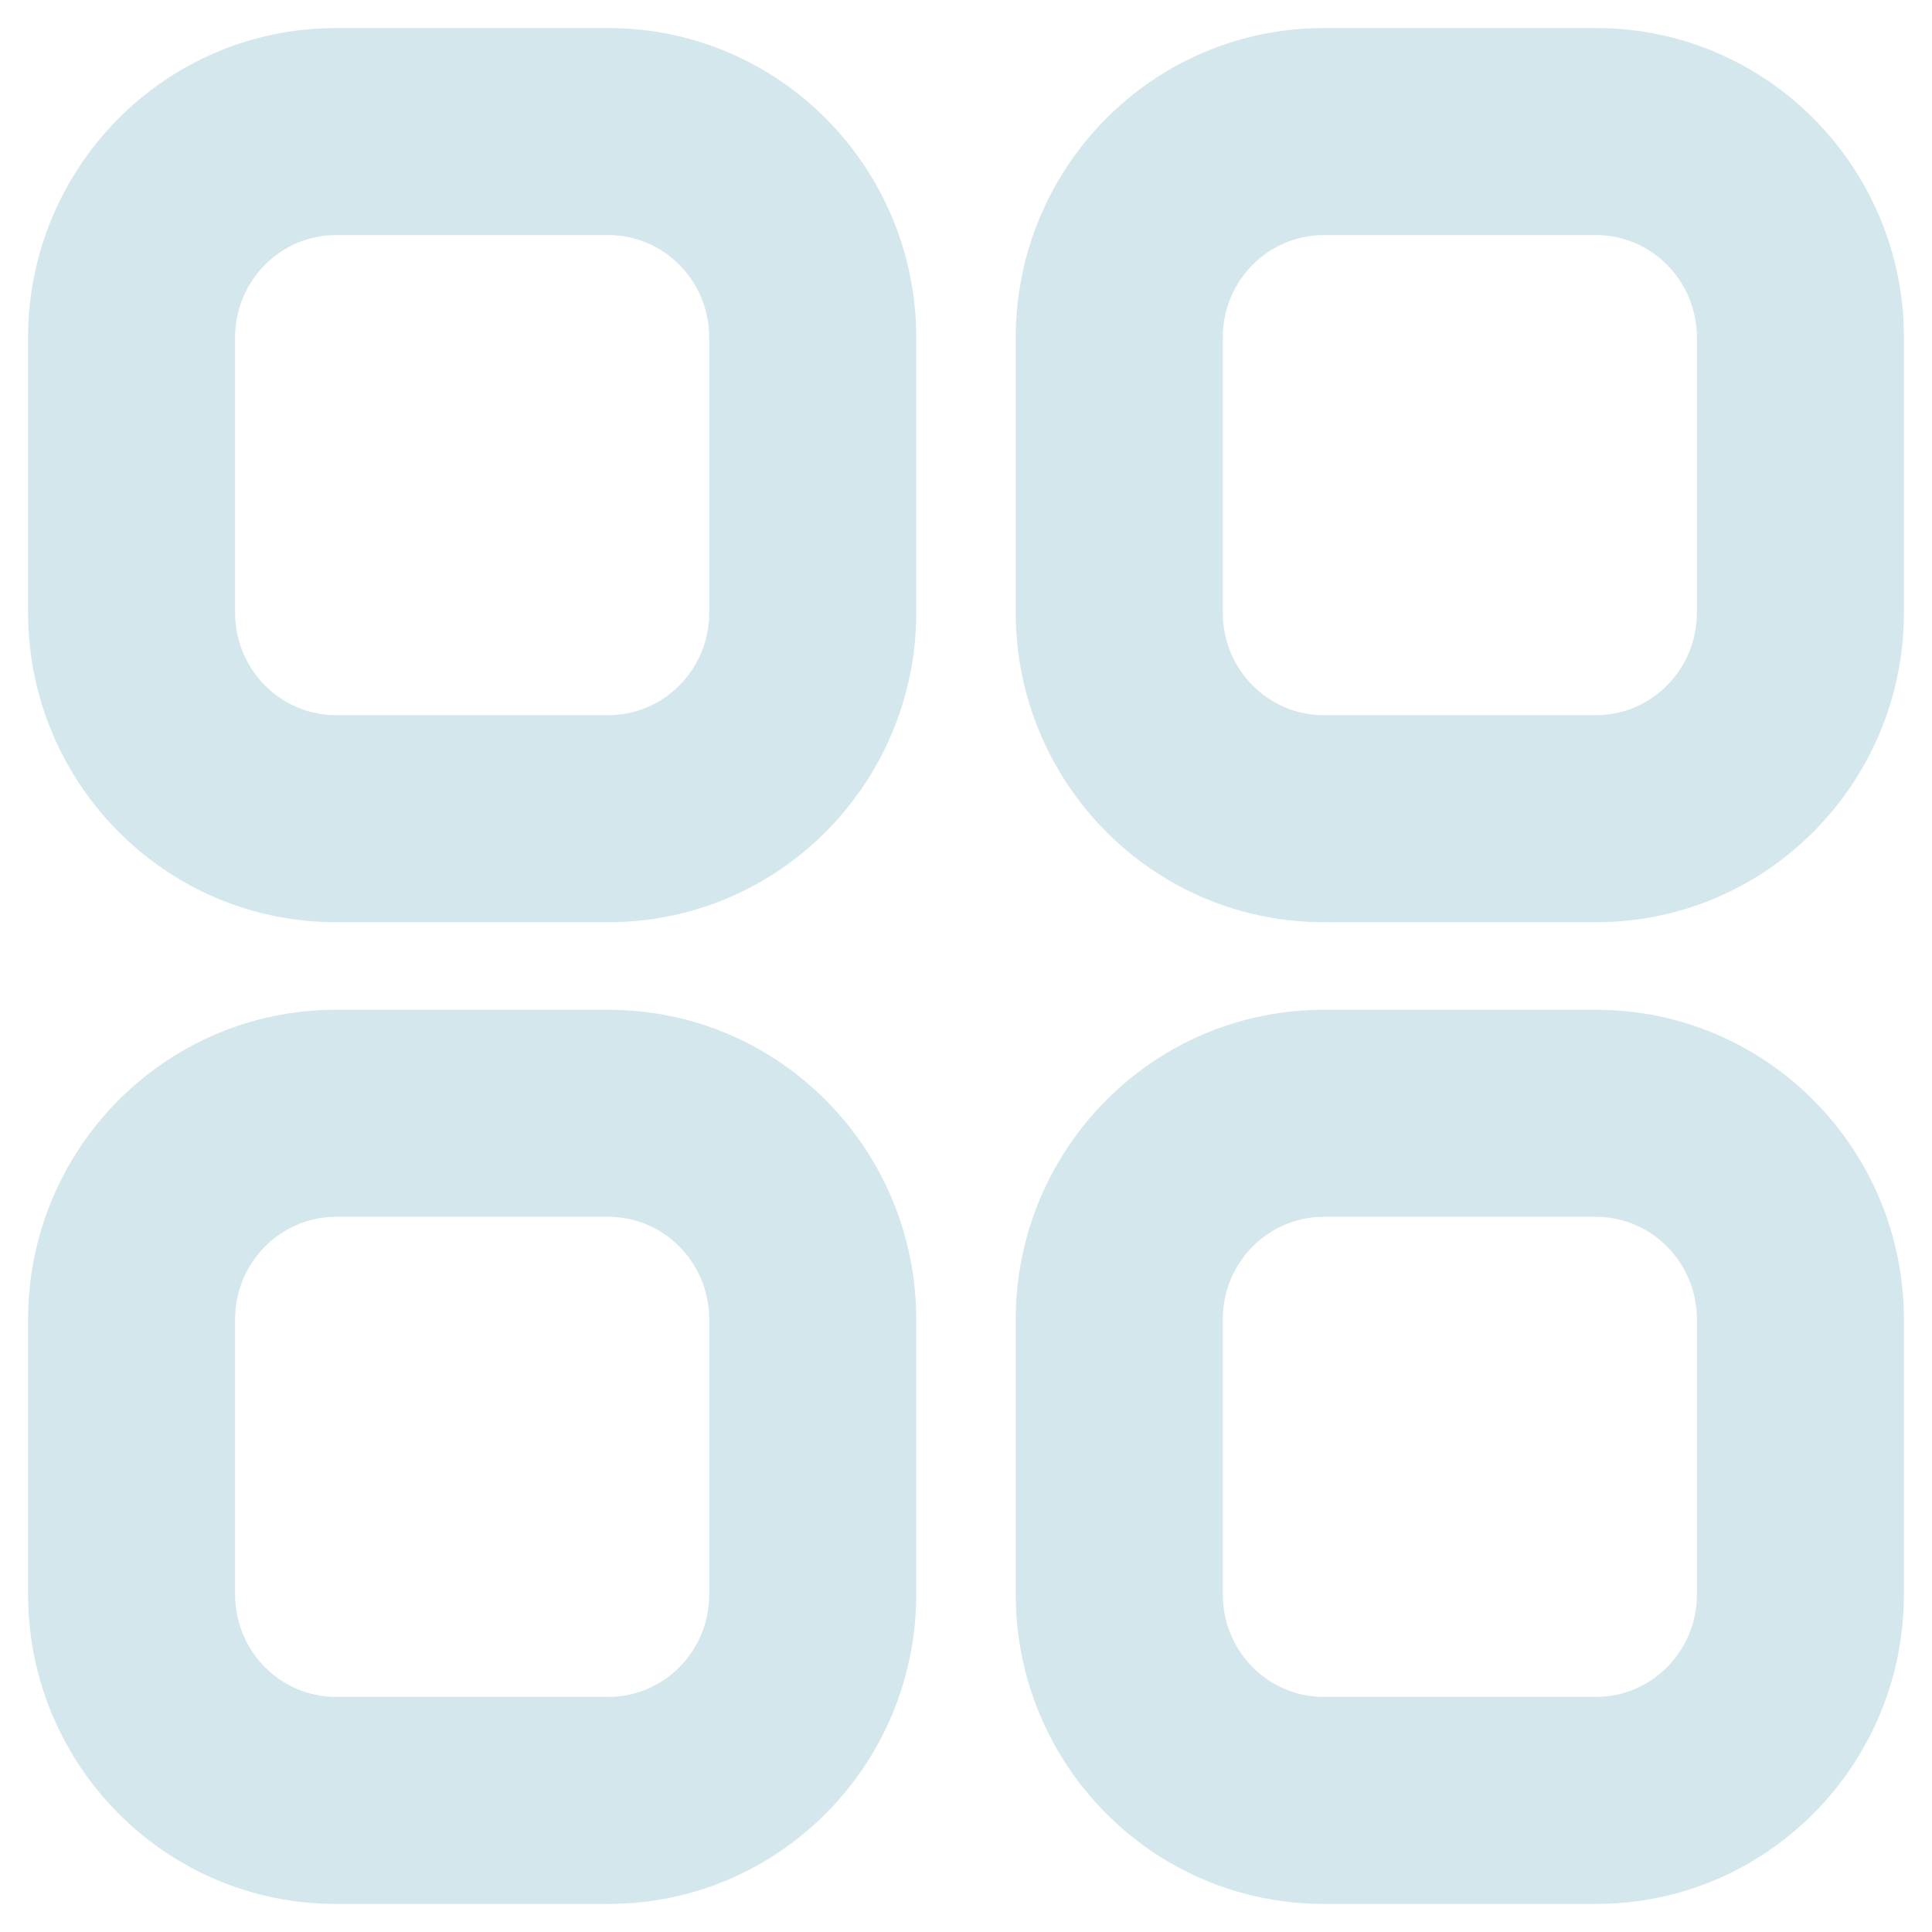 <svg width="28" height="28" viewBox="0 0 28 28" fill="none" xmlns="http://www.w3.org/2000/svg">
<g id="Category">
<path id="Combined Shape" d="M4.868 1.907C3.233 1.907 1.907 3.244 1.907 4.894H3.407C3.407 4.061 4.073 3.407 4.868 3.407V1.907ZM8.818 1.907H4.868V3.407H8.818V1.907ZM11.779 4.894C11.779 3.244 10.453 1.907 8.818 1.907V3.407C9.613 3.407 10.279 4.061 10.279 4.894H11.779ZM11.779 8.878V4.894H10.279V8.878H11.779ZM8.818 11.865C10.453 11.865 11.779 10.527 11.779 8.878H10.279C10.279 9.71 9.613 10.365 8.818 10.365V11.865ZM4.868 11.865H8.818V10.365H4.868V11.865ZM1.907 8.878C1.907 10.527 3.233 11.865 4.868 11.865V10.365C4.073 10.365 3.407 9.71 3.407 8.878H1.907ZM1.907 4.894V8.878H3.407V4.894H1.907ZM1.907 4.894C1.907 3.244 3.233 1.907 4.868 1.907V0.407C2.392 0.407 0.407 2.429 0.407 4.894H1.907ZM1.907 8.878V4.894H0.407V8.878H1.907ZM4.868 11.865C3.233 11.865 1.907 10.527 1.907 8.878H0.407C0.407 11.341 2.391 13.365 4.868 13.365V11.865ZM8.818 11.865H4.868V13.365H8.818V11.865ZM11.779 8.878C11.779 10.527 10.453 11.865 8.818 11.865V13.365C11.295 13.365 13.279 11.341 13.279 8.878H11.779ZM11.779 4.894V8.878H13.279V4.894H11.779ZM8.818 1.907C10.453 1.907 11.779 3.244 11.779 4.894H13.279C13.279 2.429 11.294 0.407 8.818 0.407V1.907ZM4.868 1.907H8.818V0.407H4.868V1.907ZM19.183 1.907C17.547 1.907 16.221 3.244 16.221 4.894H17.721C17.721 4.061 18.387 3.407 19.183 3.407V1.907ZM23.133 1.907H19.183V3.407H23.133V1.907ZM26.093 4.894C26.093 3.244 24.767 1.907 23.133 1.907V3.407C23.927 3.407 24.593 4.061 24.593 4.894H26.093ZM26.093 8.878V4.894H24.593V8.878H26.093ZM23.133 11.865C24.767 11.865 26.093 10.527 26.093 8.878H24.593C24.593 9.71 23.926 10.365 23.133 10.365V11.865ZM19.183 11.865H23.133V10.365H19.183V11.865ZM16.221 8.878C16.221 10.527 17.547 11.865 19.183 11.865V10.365C18.387 10.365 17.721 9.71 17.721 8.878H16.221ZM16.221 4.894V8.878H17.721V4.894H16.221ZM16.221 4.894C16.221 3.244 17.547 1.907 19.183 1.907V0.407C16.706 0.407 14.721 2.429 14.721 4.894H16.221ZM16.221 8.878V4.894H14.721V8.878H16.221ZM19.183 11.865C17.547 11.865 16.221 10.527 16.221 8.878H14.721C14.721 11.341 16.706 13.365 19.183 13.365V11.865ZM23.133 11.865H19.183V13.365H23.133V11.865ZM26.093 8.878C26.093 10.527 24.767 11.865 23.133 11.865V13.365C25.609 13.365 27.593 11.341 27.593 8.878H26.093ZM26.093 4.894V8.878H27.593V4.894H26.093ZM23.133 1.907C24.767 1.907 26.093 3.244 26.093 4.894H27.593C27.593 2.429 25.609 0.407 23.133 0.407V1.907ZM19.183 1.907H23.133V0.407H19.183V1.907ZM3.407 19.124C3.407 18.289 4.073 17.635 4.868 17.635V16.135C3.233 16.135 1.907 17.472 1.907 19.124H3.407ZM3.407 23.106V19.124H1.907V23.106H3.407ZM4.868 24.593C4.073 24.593 3.407 23.939 3.407 23.106H1.907C1.907 24.756 3.233 26.093 4.868 26.093V24.593ZM8.818 24.593H4.868V26.093H8.818V24.593ZM10.279 23.106C10.279 23.939 9.613 24.593 8.818 24.593V26.093C10.453 26.093 11.779 24.756 11.779 23.106H10.279ZM10.279 19.124V23.106H11.779V19.124H10.279ZM8.818 17.635C9.613 17.635 10.279 18.289 10.279 19.124H11.779C11.779 17.472 10.453 16.135 8.818 16.135V17.635ZM4.868 17.635H8.818V16.135H4.868V17.635ZM4.868 14.635C2.391 14.635 0.407 16.657 0.407 19.124H1.907C1.907 17.472 3.233 16.135 4.868 16.135V14.635ZM8.818 14.635H4.868V16.135H8.818V14.635ZM13.279 19.124C13.279 16.657 11.295 14.635 8.818 14.635V16.135C10.453 16.135 11.779 17.472 11.779 19.124H13.279ZM13.279 23.106V19.124H11.779V23.106H13.279ZM8.818 27.593C11.294 27.593 13.279 25.571 13.279 23.106H11.779C11.779 24.756 10.453 26.093 8.818 26.093V27.593ZM4.868 27.593H8.818V26.093H4.868V27.593ZM0.407 23.106C0.407 25.572 2.392 27.593 4.868 27.593V26.093C3.233 26.093 1.907 24.756 1.907 23.106H0.407ZM0.407 19.124V23.106H1.907V19.124H0.407ZM19.183 16.135C17.547 16.135 16.221 17.472 16.221 19.124H17.721C17.721 18.289 18.387 17.635 19.183 17.635V16.135ZM23.133 16.135H19.183V17.635H23.133V16.135ZM26.093 19.124C26.093 17.472 24.767 16.135 23.133 16.135V17.635C23.926 17.635 24.593 18.289 24.593 19.124H26.093ZM26.093 23.106V19.124H24.593V23.106H26.093ZM23.133 26.093C24.767 26.093 26.093 24.756 26.093 23.106H24.593C24.593 23.939 23.927 24.593 23.133 24.593V26.093ZM19.183 26.093H23.133V24.593H19.183V26.093ZM16.221 23.106C16.221 24.756 17.547 26.093 19.183 26.093V24.593C18.387 24.593 17.721 23.939 17.721 23.106H16.221ZM16.221 19.124V23.106H17.721V19.124H16.221ZM16.221 19.124C16.221 17.472 17.547 16.135 19.183 16.135V14.635C16.706 14.635 14.721 16.657 14.721 19.124H16.221ZM16.221 23.106V19.124H14.721V23.106H16.221ZM19.183 26.093C17.547 26.093 16.221 24.756 16.221 23.106H14.721C14.721 25.572 16.706 27.593 19.183 27.593V26.093ZM23.133 26.093H19.183V27.593H23.133V26.093ZM26.093 23.106C26.093 24.756 24.767 26.093 23.133 26.093V27.593C25.609 27.593 27.593 25.571 27.593 23.106H26.093ZM26.093 19.124V23.106H27.593V19.124H26.093ZM23.133 16.135C24.767 16.135 26.093 17.472 26.093 19.124H27.593C27.593 16.658 25.609 14.635 23.133 14.635V16.135ZM19.183 16.135H23.133V14.635H19.183V16.135Z" fill="#D3E7EC"/>
</g>
</svg>
